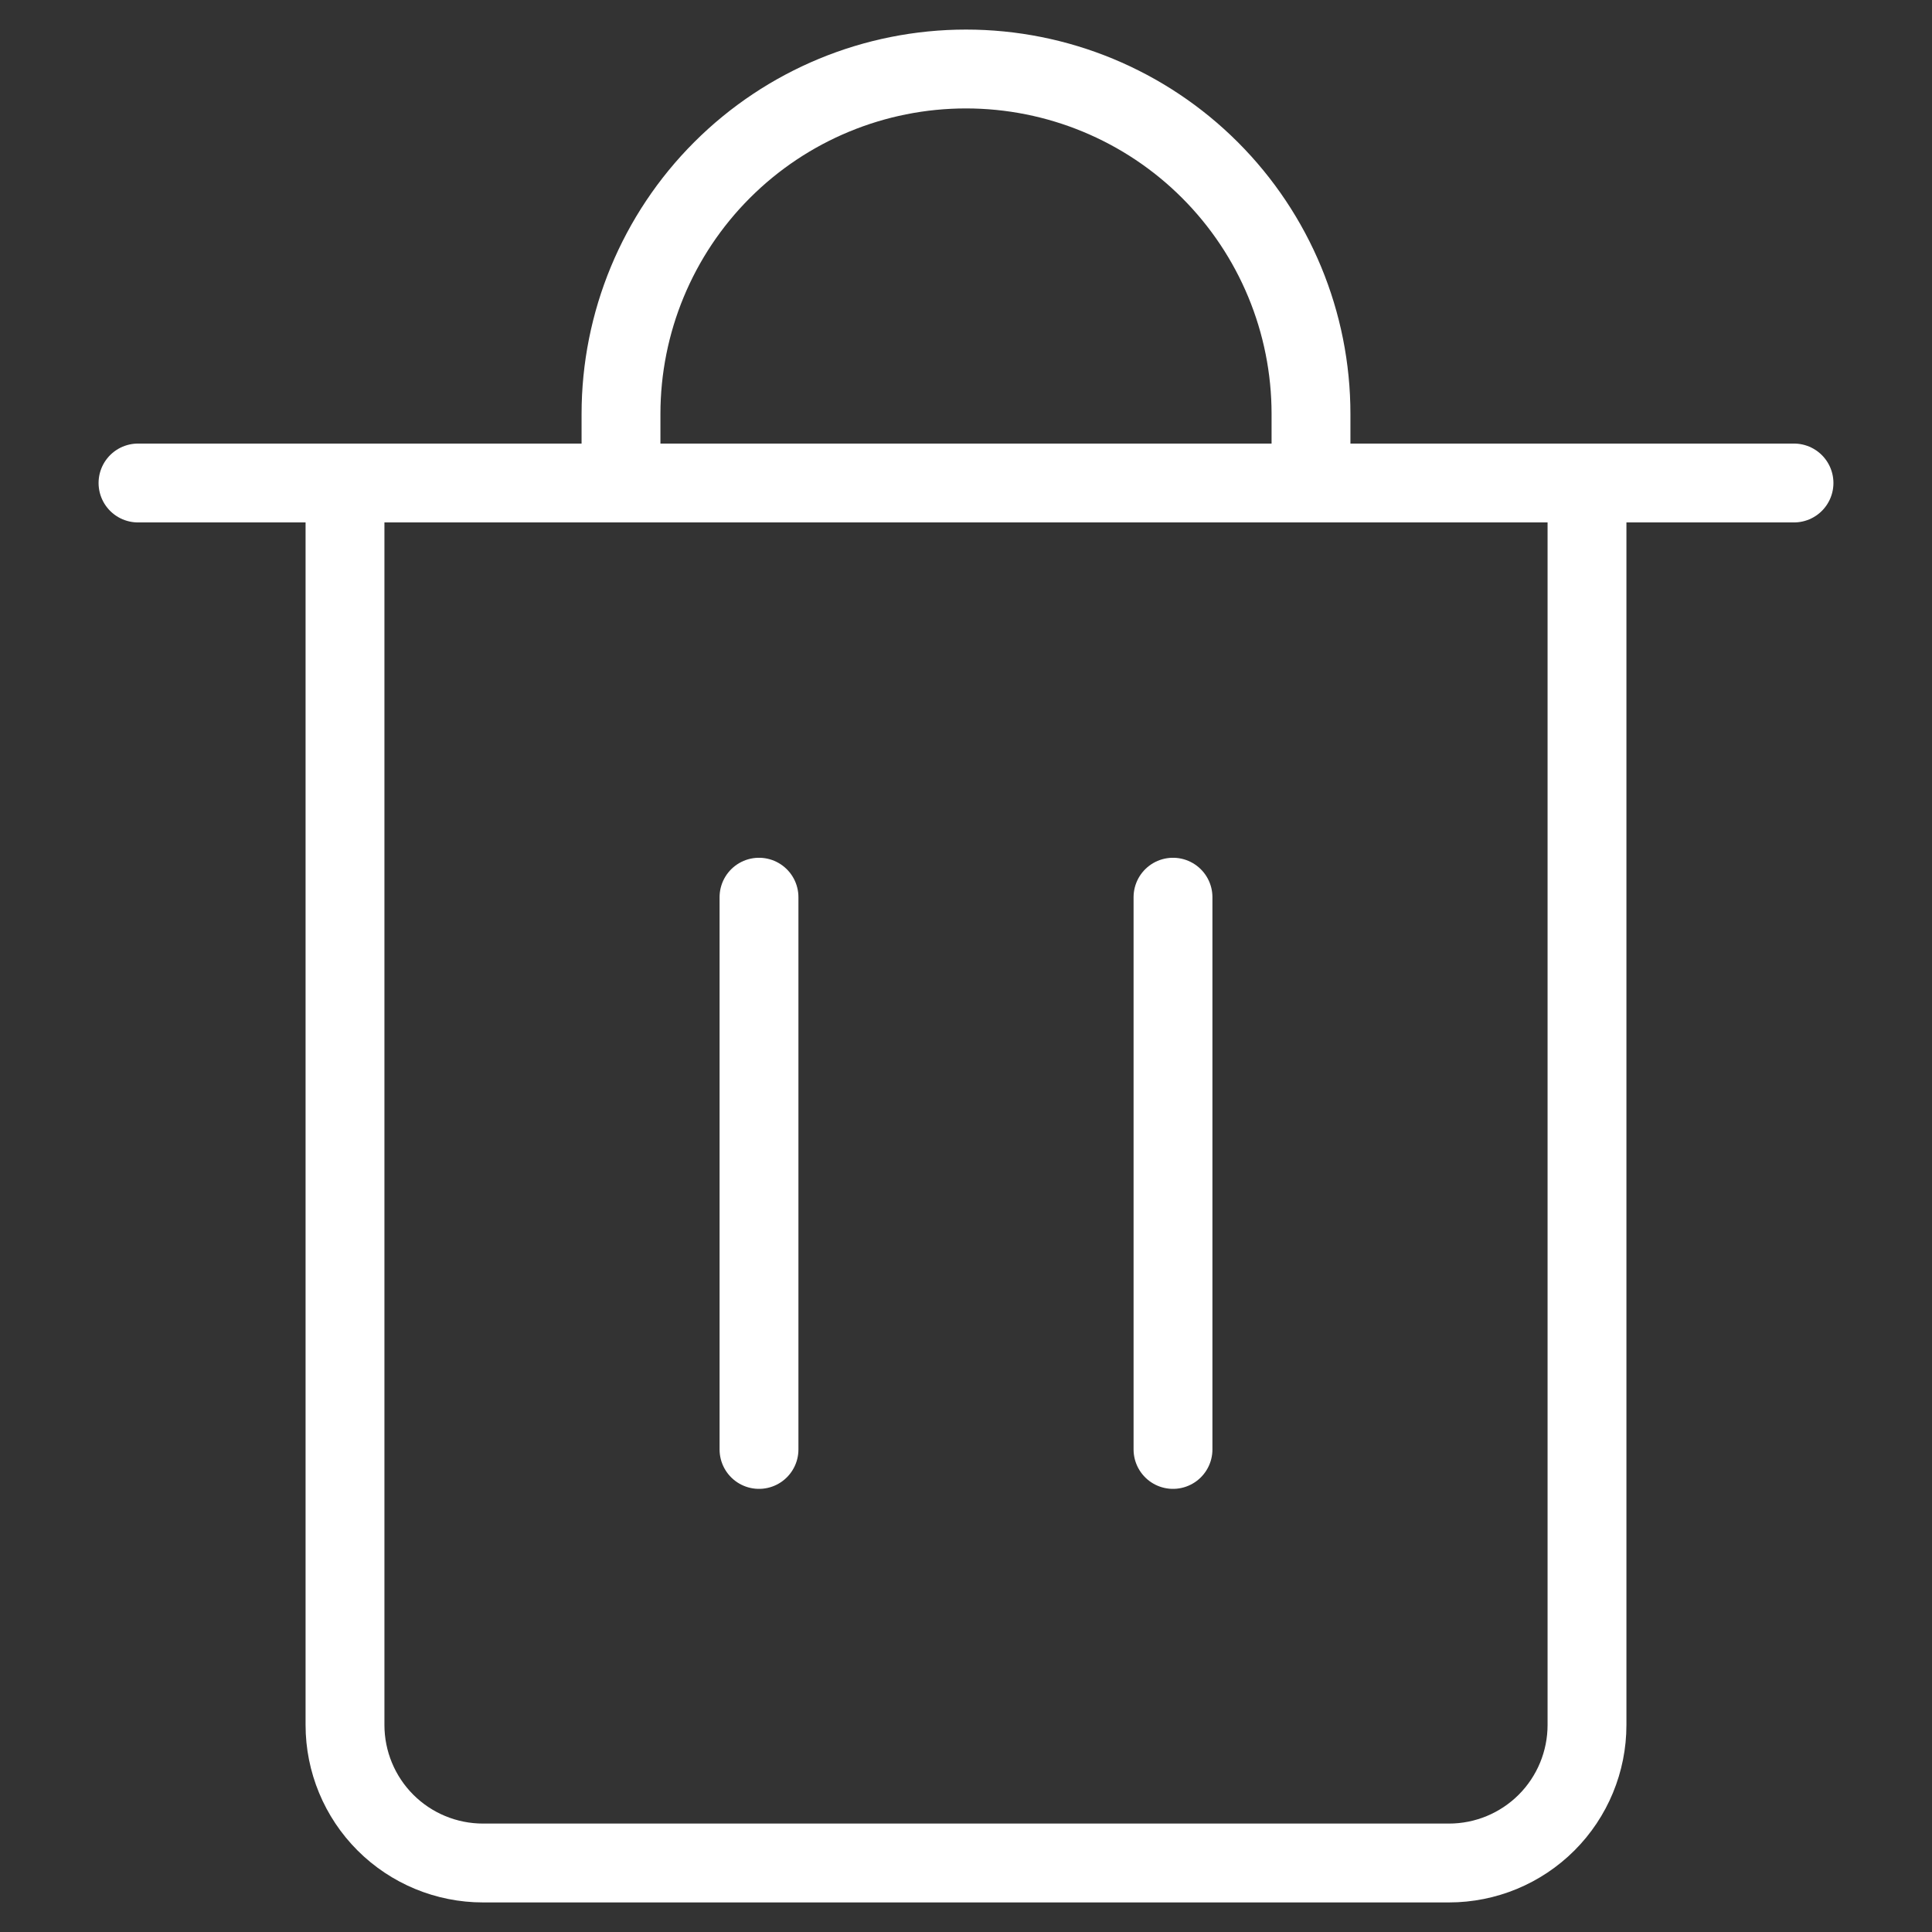 <svg width="49" height="49" viewBox="0 0 49 49" fill="none" xmlns="http://www.w3.org/2000/svg">
<rect x="0" y="0" width="49" height="49" fill="#333333" stroke="none"/>
<path d="M3.5 12.25H45.5" stroke="white" stroke-width="2" stroke-linecap="round" stroke-linejoin="round"/>
<path d="M8.75 12.25H40.25V43.75C40.25 44.678 39.881 45.569 39.225 46.225C38.569 46.881 37.678 47.25 36.75 47.25H12.25C11.322 47.25 10.431 46.881 9.775 46.225C9.119 45.569 8.75 44.678 8.75 43.75V12.25Z" stroke="white" stroke-width="2" stroke-linecap="round" stroke-linejoin="round"/>
<path d="M15.75 12.25V10.5C15.75 8.179 16.672 5.954 18.313 4.313C19.954 2.672 22.179 1.75 24.5 1.75C26.821 1.75 29.046 2.672 30.687 4.313C32.328 5.954 33.25 8.179 33.25 10.5V12.25" stroke="white" stroke-width="2" stroke-linecap="round" stroke-linejoin="round"/>
<path d="M19.25 22.755V36.761" stroke="white" stroke-width="2" stroke-linecap="round" stroke-linejoin="round"/>
<path d="M29.75 22.755V36.761" stroke="white" stroke-width="2" stroke-linecap="round" stroke-linejoin="round"/>
</svg>
